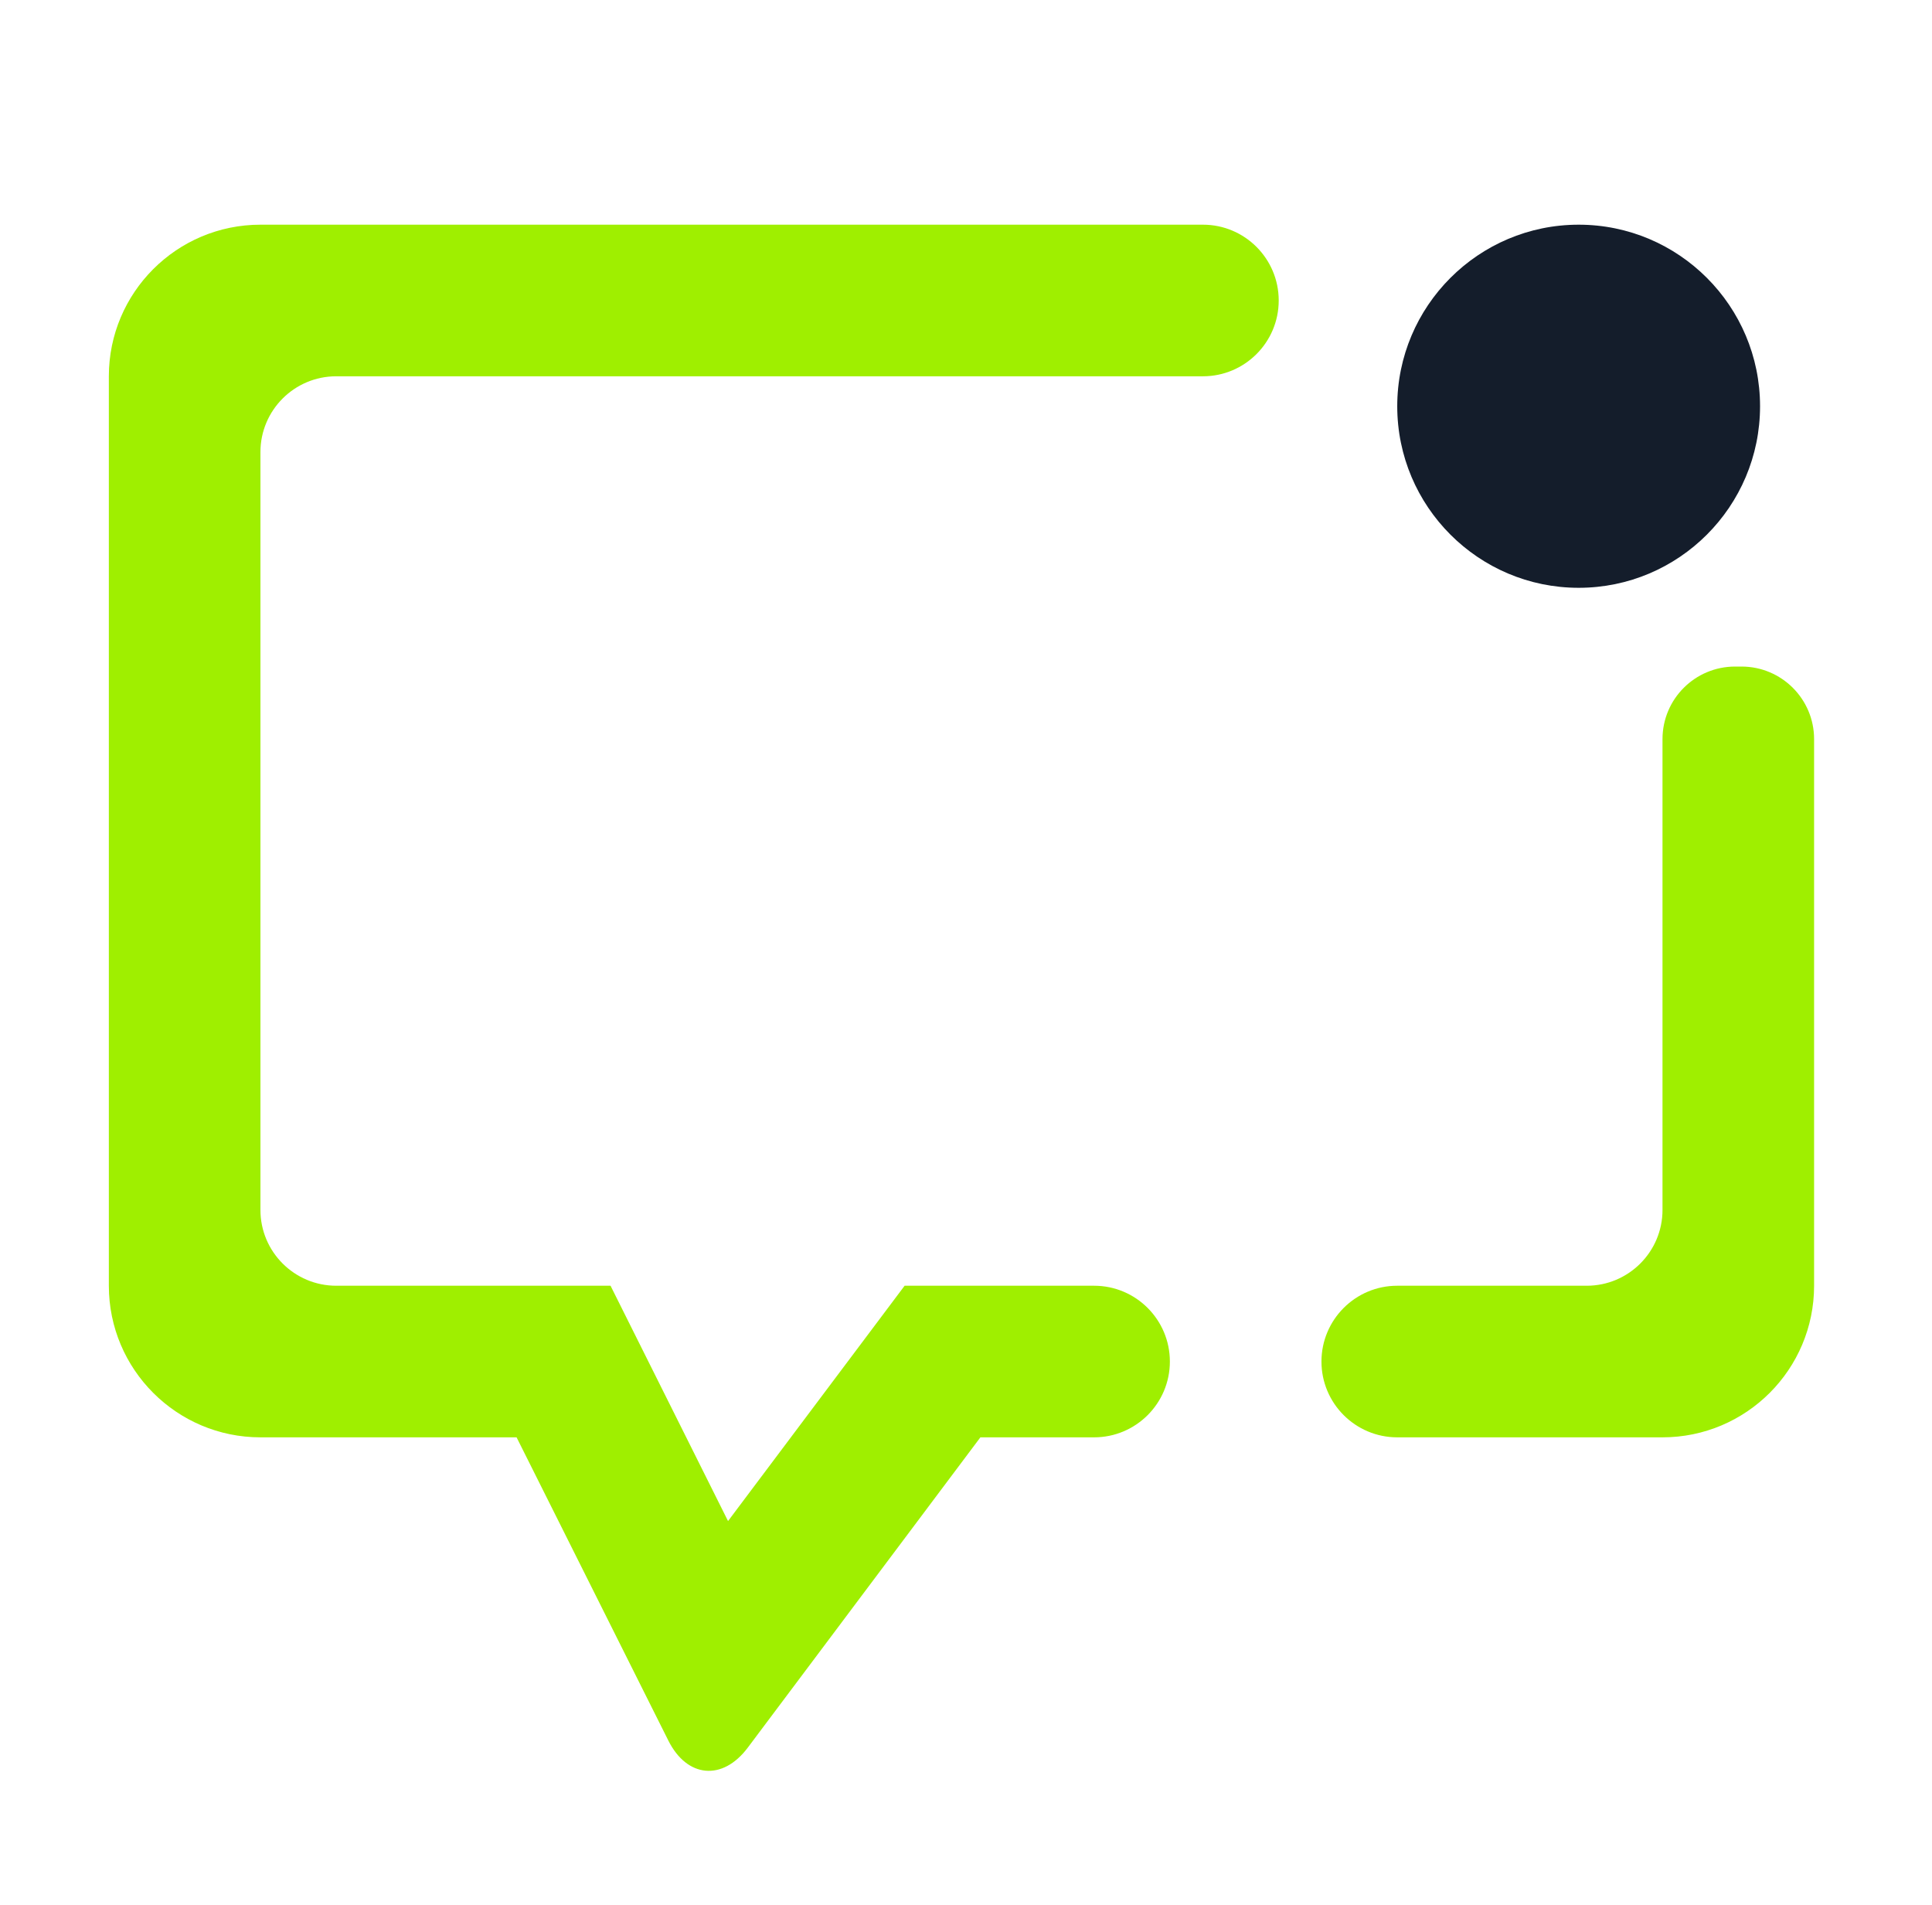 <svg width="71" height="70" viewBox="0 0 71 70" fill="none" xmlns="http://www.w3.org/2000/svg">
<g filter="url(#filter0_d_62_4973)">
<path fill-rule="evenodd" clip-rule="evenodd" d="M44.208 9.828C45.744 9.828 46.992 8.58 46.992 7.043C46.992 5.505 45.744 4.257 44.208 4.257H9.571C6.496 4.257 4 6.753 4 9.828V43.249C4 46.324 6.496 48.82 9.571 48.82H18.984L24.561 59.963C25.249 61.337 26.556 61.455 27.479 60.225L36.029 48.82H40.208C41.744 48.82 42.992 47.572 42.992 46.035C42.992 44.497 41.744 43.249 40.208 43.249H33.244L26.755 51.897L22.437 43.249H12.356C10.819 43.249 9.571 42.001 9.571 40.465V12.613C9.571 11.076 10.819 9.828 12.356 9.828H44.208ZM51.348 43.249C49.811 43.249 48.563 44.497 48.563 46.035C48.563 47.572 49.811 48.82 51.348 48.82H61.096C64.171 48.82 66.667 46.324 66.667 43.249V23.161C66.667 21.689 65.472 20.495 64 20.495H63.763C62.291 20.495 61.096 21.689 61.096 23.161V40.465C61.096 42.001 59.848 43.249 58.311 43.249H51.348Z" fill="#9FEF00"/>
<path d="M51.348 10.929C51.348 7.247 54.336 4.257 58.015 4.257C61.695 4.257 64.681 7.247 64.681 10.929C64.681 14.612 61.695 17.601 58.015 17.601C54.336 17.601 51.348 14.612 51.348 10.929Z" fill="#141D2B"/>
</g>
<defs>
<filter id="filter0_d_62_4973" x="-0.667" y="0.667" width="72" height="72" filterUnits="userSpaceOnUse" color-interpolation-filters="sRGB">
<feFlood flood-opacity="0" result="BackgroundImageFix"/>
<feColorMatrix in="SourceAlpha" type="matrix" values="0 0 0 0 0 0 0 0 0 0 0 0 0 0 0 0 0 0 127 0" result="hardAlpha"/>
<feOffset dy="4"/>
<feGaussianBlur stdDeviation="2"/>
<feComposite in2="hardAlpha" operator="out"/>
<feColorMatrix type="matrix" values="0 0 0 0 0 0 0 0 0 0 0 0 0 0 0 0 0 0 0.25 0"/>
<feBlend mode="normal" in2="BackgroundImageFix" result="effect1_dropShadow_62_4973"/>
<feBlend mode="normal" in="SourceGraphic" in2="effect1_dropShadow_62_4973" result="shape"/>
</filter>
</defs>
</svg>
